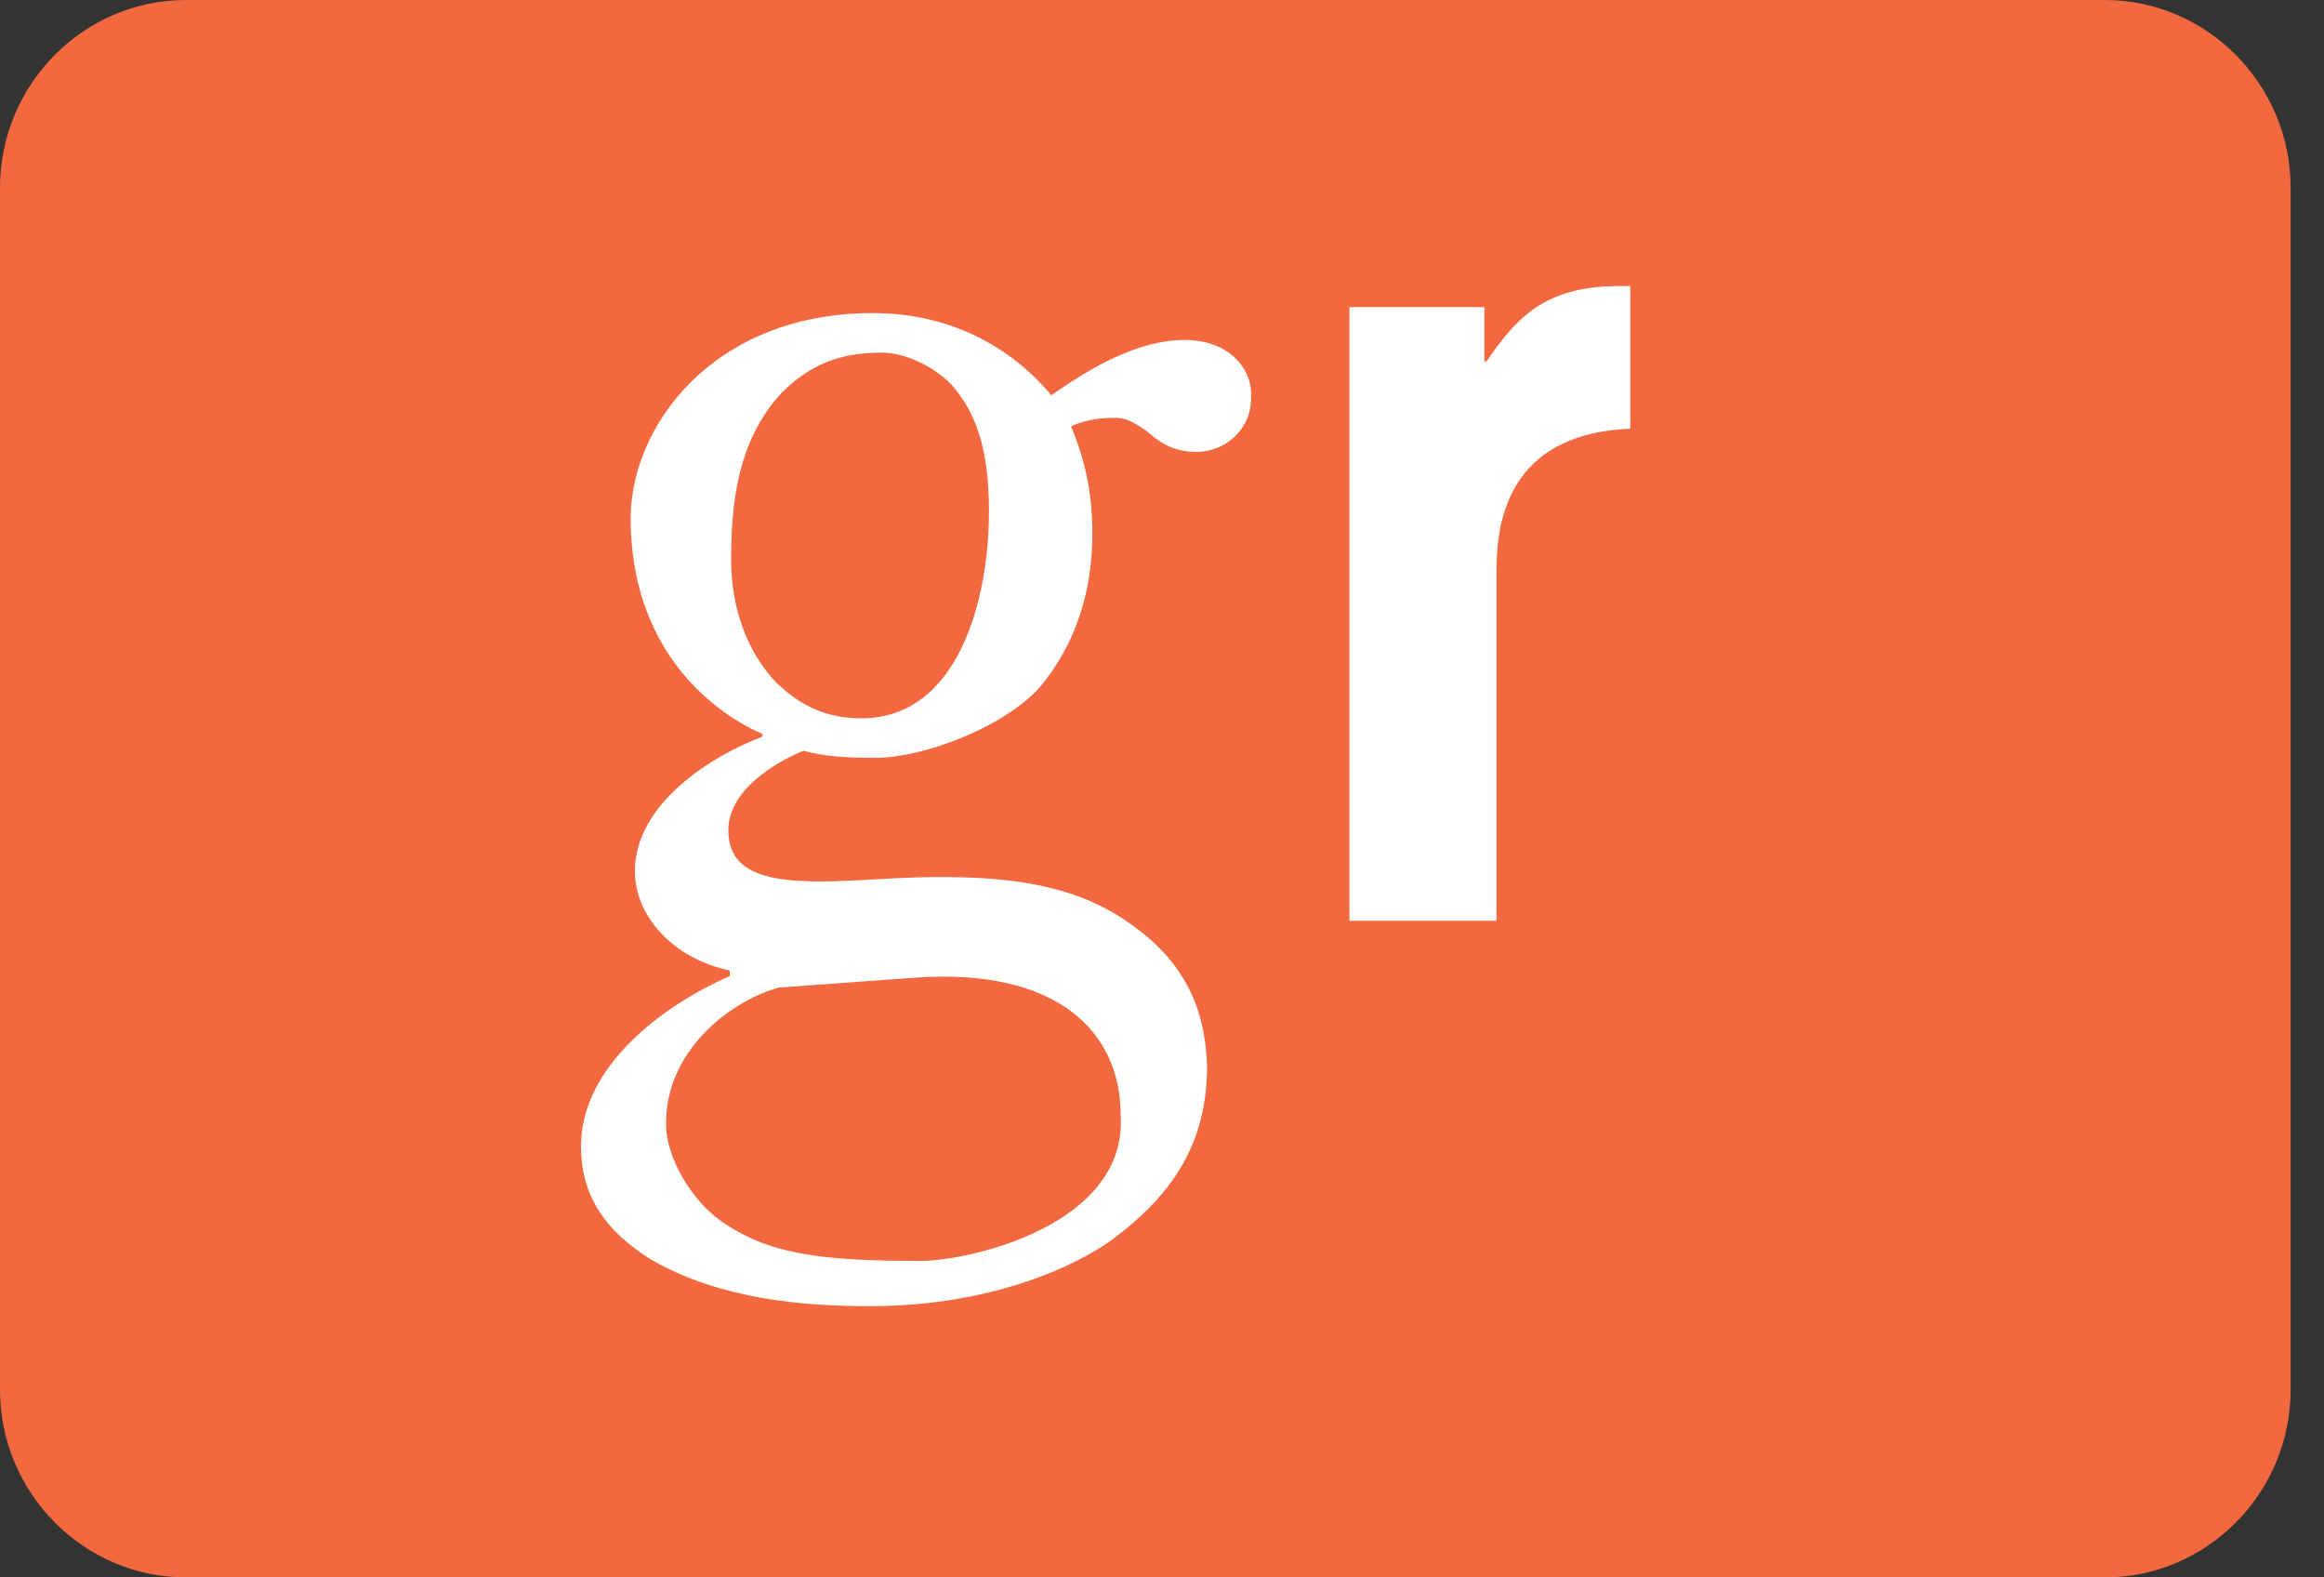 <svg width="28" height="19" viewBox="0 0 28 19" xmlns="http://www.w3.org/2000/svg"><rect x="0" y="0" width="28" height="19" fill="#333333" stroke="none"/><title>Slice 1</title><desc>Created with Sketch.</desc><g fill="none"><path d="M25.359 0h-23.12c-1.232 0-2.239 1.017-2.239 2.261v14.478c0 1.244 1.008 2.261 2.239 2.261h23.12c1.232 0 2.239-1.017 2.239-2.261v-14.478c0-1.244-1.008-2.261-2.239-2.261" fill="#F2693F"/><g fill="#fff"><path d="M11.915 6.159c0-.751-.154-1.195-.461-1.536-.222-.222-.563-.375-.819-.375-.393 0-.802.068-1.212.478-.546.58-.614 1.365-.614 2.014 0 .58.188 1.109.546 1.485.307.29.614.427 1.024.427 1.161 0 1.536-1.417 1.536-2.492m1.587 7.271c0-1.007-.768-1.775-2.475-1.655l-1.638.119c-.529.136-1.365.717-1.365 1.638 0 .427.324.938.666 1.177.563.393 1.178.478 2.389.478.631 0 2.509-.444 2.423-1.758m-5.632 1.758c-.614-.375-.87-.819-.87-1.382 0-.956.973-1.69 1.792-2.048v-.068c-.717-.154-1.143-.683-1.143-1.195 0-.819.939-1.399 1.536-1.621v-.034c-.666-.29-1.587-1.075-1.587-2.594 0-1.109.99-2.475 2.918-2.475 1.297 0 1.98.785 2.15.99.461-.324 1.041-.666 1.604-.666.563 0 .836.375.802.717 0 .324-.273.631-.666.631-.29 0-.461-.137-.597-.256-.102-.068-.222-.154-.358-.154-.119 0-.324 0-.546.102.137.341.256.717.256 1.297 0 .666-.188 1.314-.631 1.843-.444.495-1.417.853-1.98.853-.375 0-.614-.017-.87-.085-.341.137-.905.478-.905.956 0 .7.853.649 1.997.58 1.399-.068 2.253.085 2.935.614.734.546.819 1.229.836 1.639 0 .802-.29 1.468-1.143 2.099-.444.324-1.468.802-2.918.802-.819 0-1.792-.085-2.611-.546"/><path d="M16.259 3.699h1.625v.653h.027c.333-.48.666-.906 1.585-.906h.146v1.718c-1.612.066-1.612 1.332-1.612 1.771v4.156h-1.772v-7.392z"/></g></g></svg>